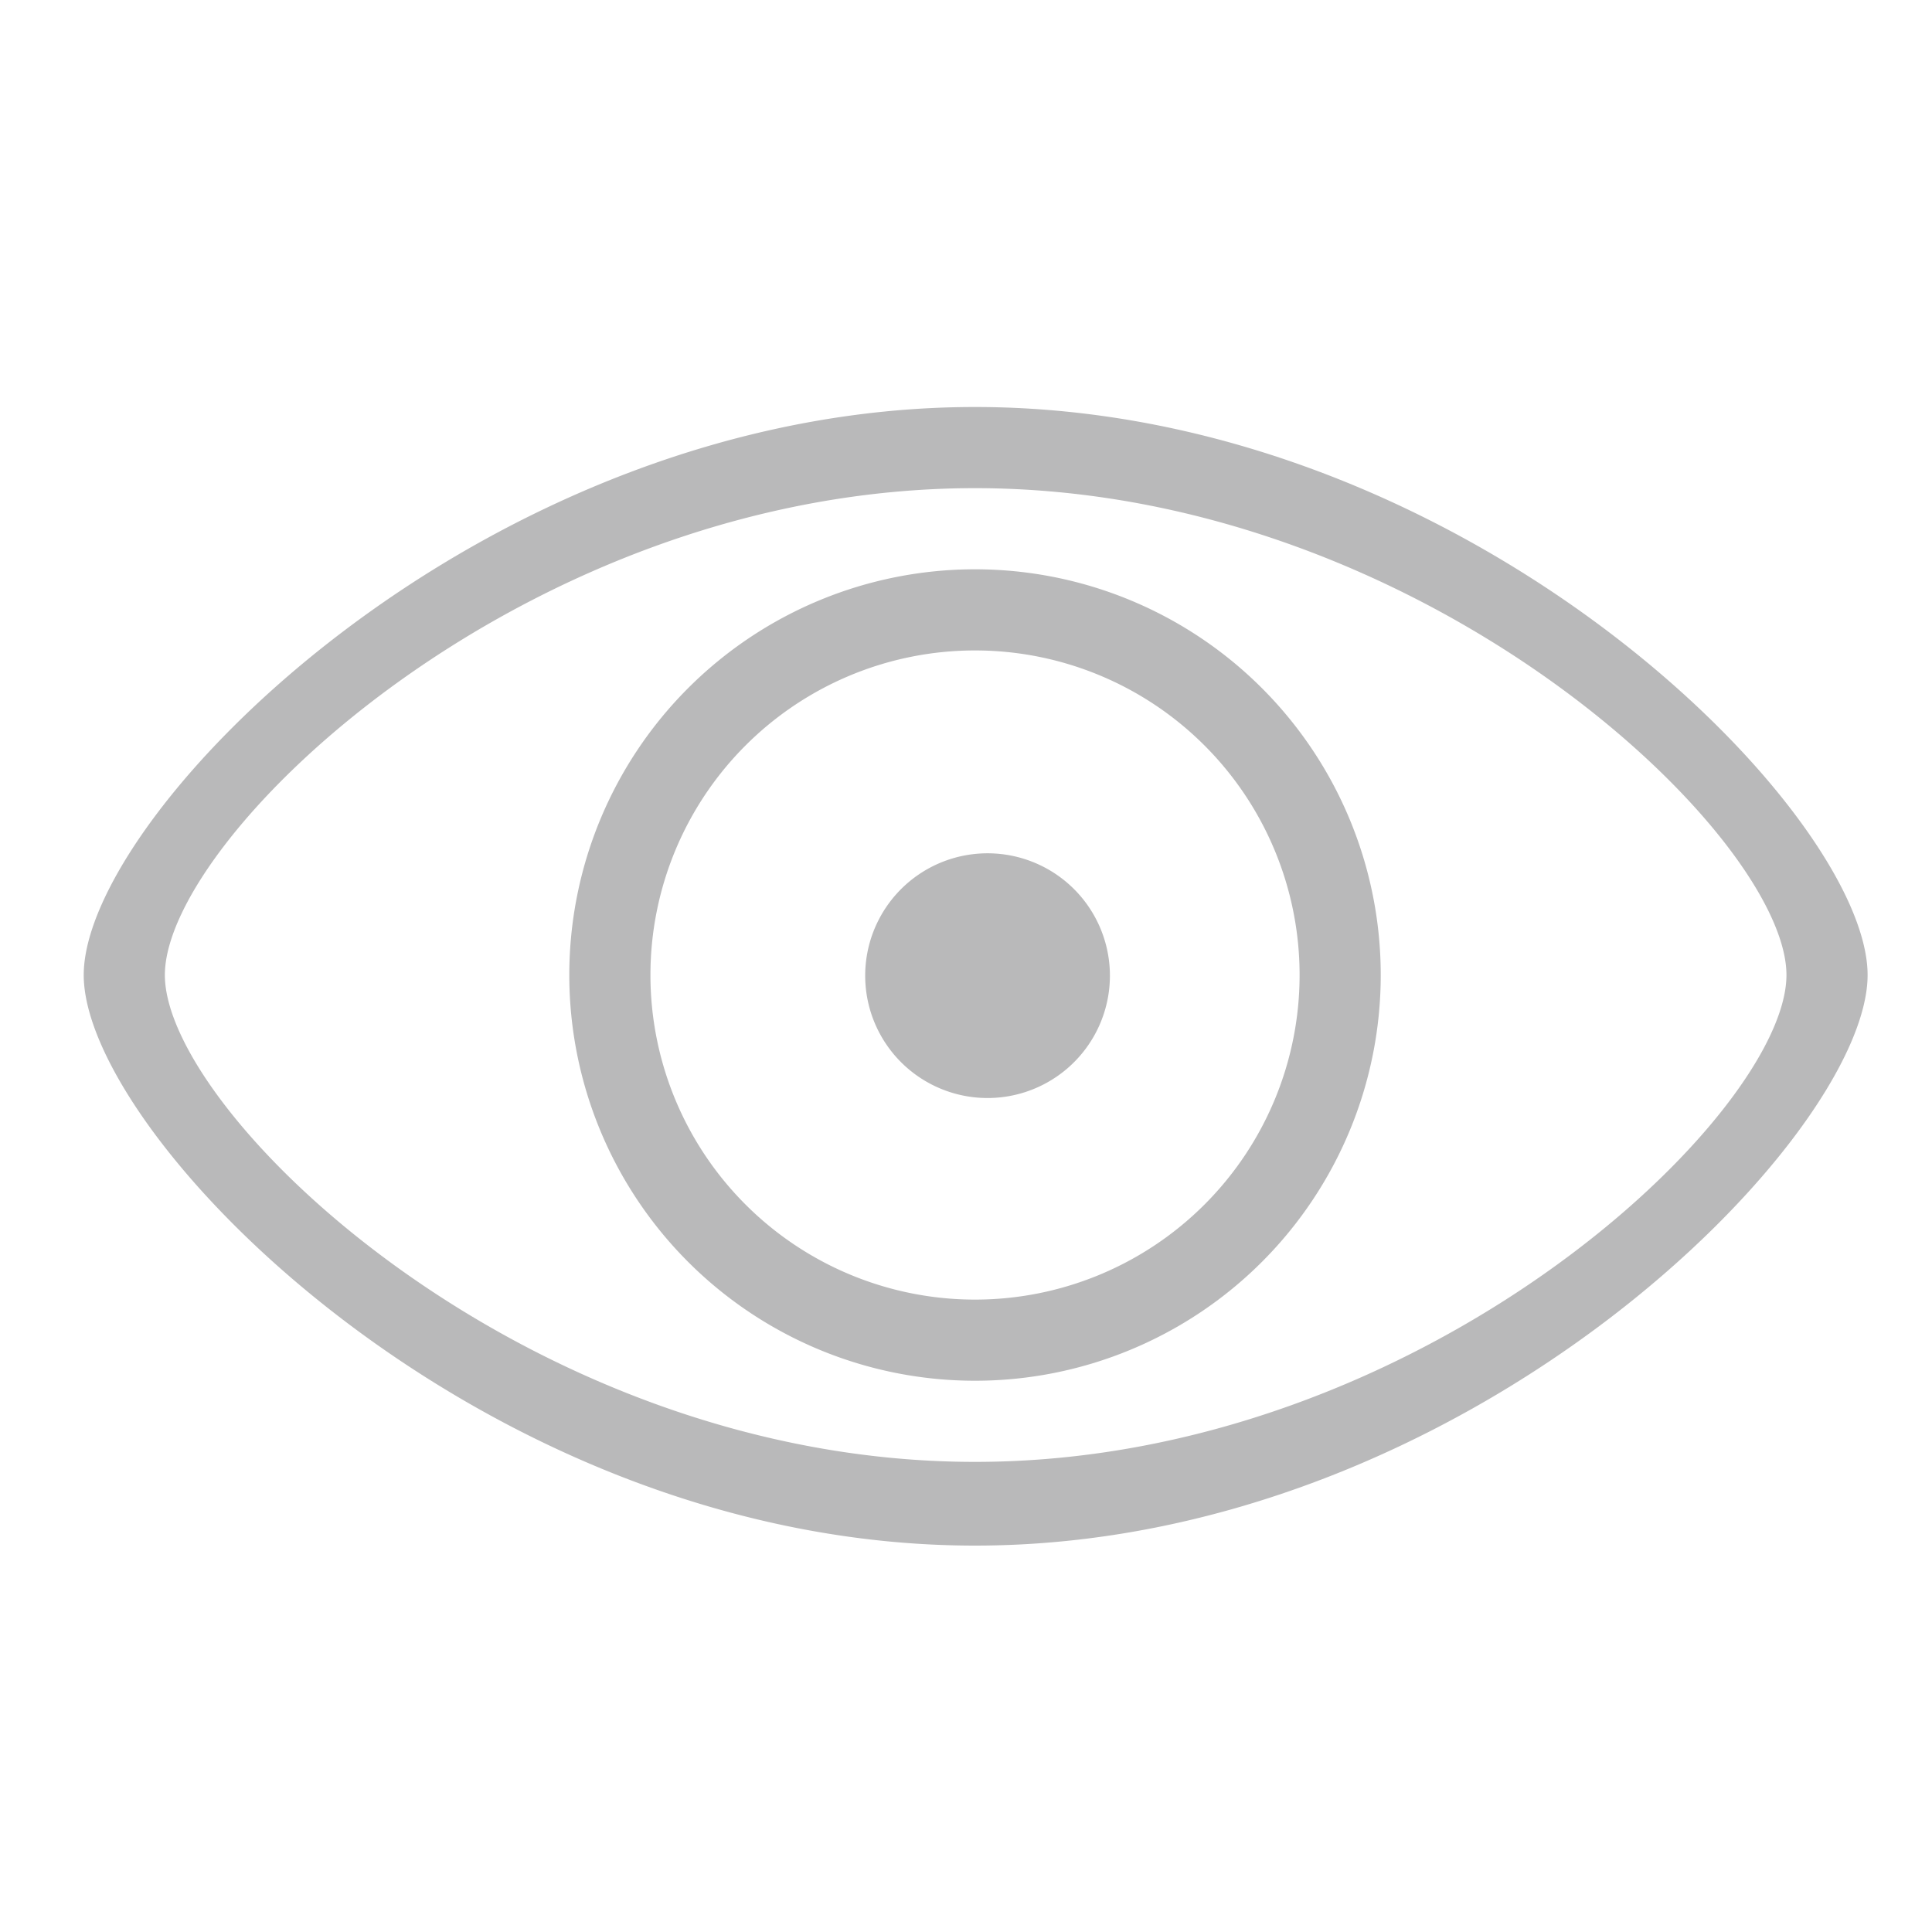 <svg id="Layer_1" data-name="Layer 1" xmlns="http://www.w3.org/2000/svg" viewBox="0 0 15 15"><defs><style>.cls-1{fill:#b9b9ba;}</style></defs><title>view</title><g id="Eye_2x.png" data-name="Eye@2x.png"><path class="cls-1" d="M7.57,6.63a.95.95,0,0,0,0,1.89.95.95,0,1,0,0-1.89Zm0-2.21a3.15,3.15,0,1,0,3.15,3.15A3.15,3.15,0,0,0,7.57,4.42Zm0,5.67a2.52,2.52,0,1,1,2.52-2.52A2.52,2.52,0,0,1,7.57,10.09Zm0-6.93C3.75,3.16.65,6.31.65,7.57S3.75,12,7.57,12,14.5,8.83,14.5,7.57,11.4,3.16,7.57,3.16Zm0,8.19c-3.48,0-6.29-2.7-6.29-3.78S4.09,3.79,7.57,3.79s6.3,2.7,6.3,3.78S11.05,11.35,7.57,11.35Z"/></g></svg>